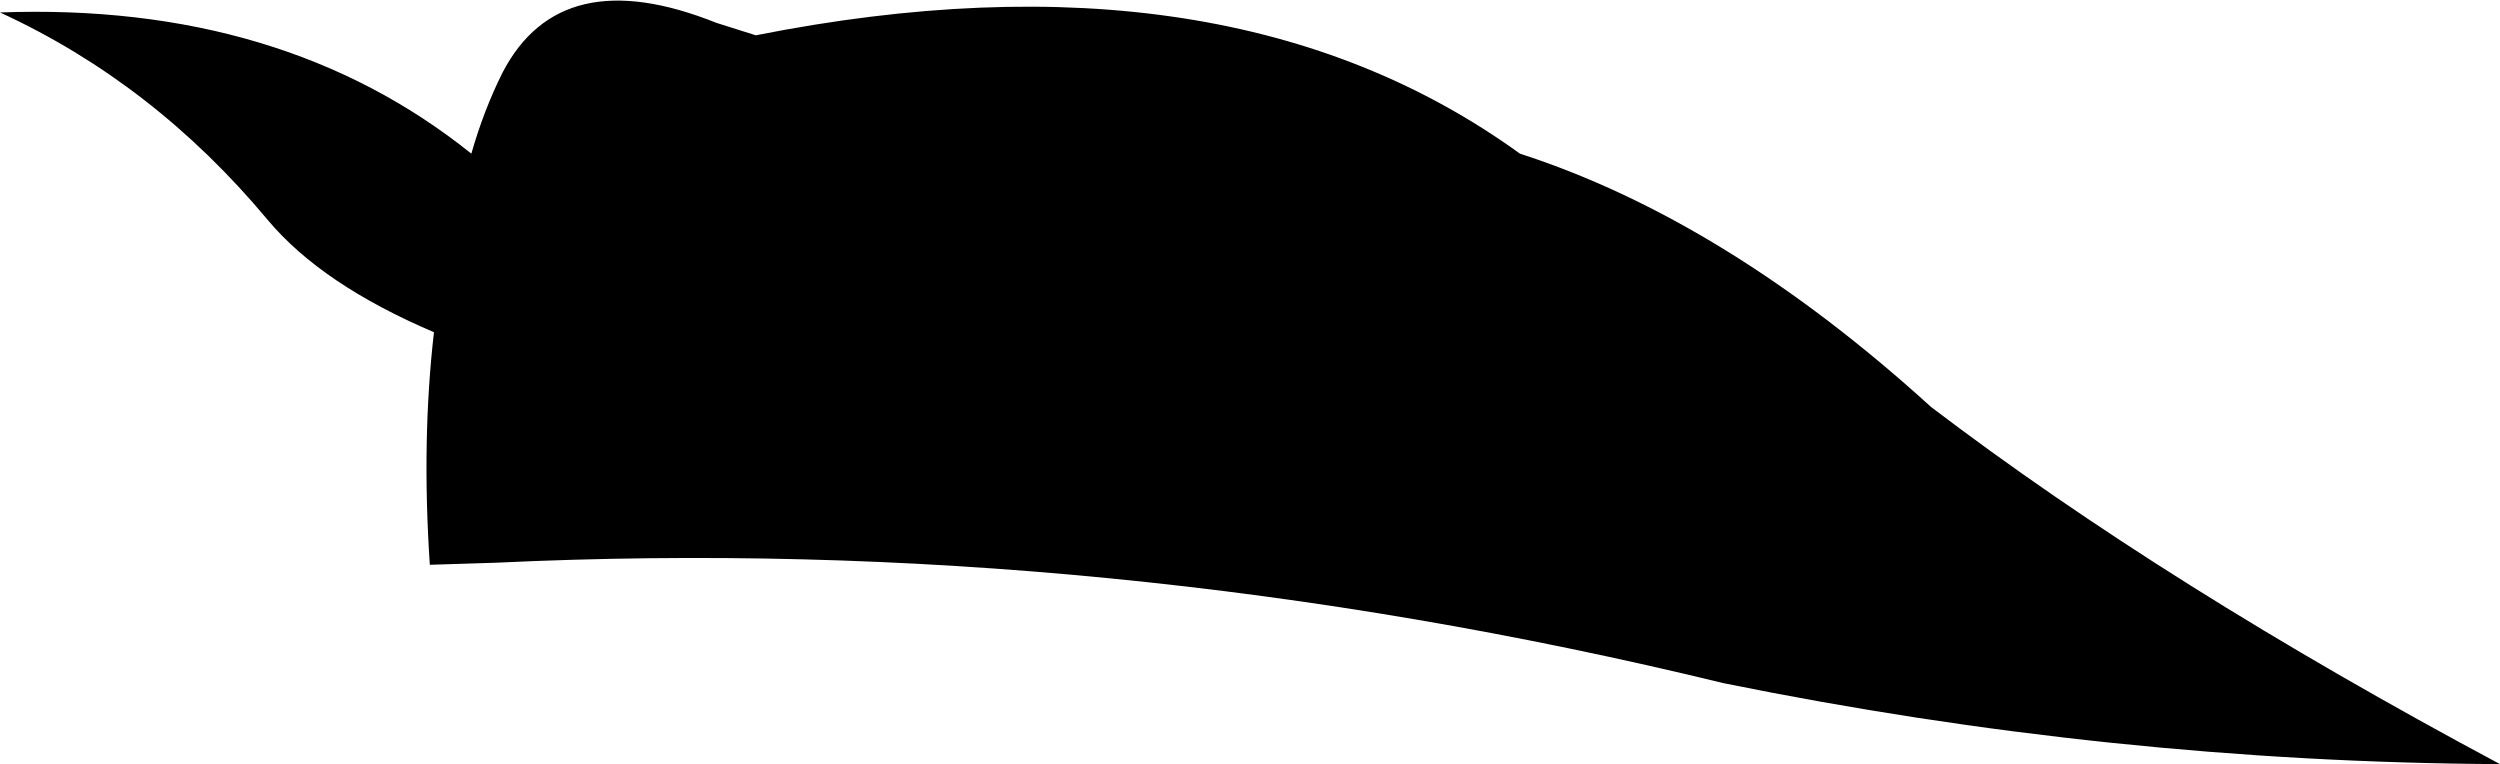 <?xml version="1.0" encoding="UTF-8" standalone="no"?>
<svg xmlns:xlink="http://www.w3.org/1999/xlink" height="18.4px" width="60.2px" xmlns="http://www.w3.org/2000/svg">
  <g transform="matrix(1.0, 0.0, 0.0, 1.0, -176.3, -89.6)">
    <path d="M176.3 89.9 Q183.1 89.65 187.65 93.3 187.95 92.25 188.4 91.35 189.8 88.65 193.55 90.15 L194.5 90.45 Q205.85 88.2 212.9 93.3 217.85 94.9 222.8 99.4 228.45 103.7 236.5 108.0 227.15 107.95 217.8 106.05 203.0 102.45 188.25 103.15 L186.65 103.2 Q186.45 100.2 186.75 97.6 184.05 96.45 182.75 94.9 180.0 91.6 176.3 89.9" fill="#000000" fill-rule="evenodd" stroke="none"/>
  </g>
</svg>
